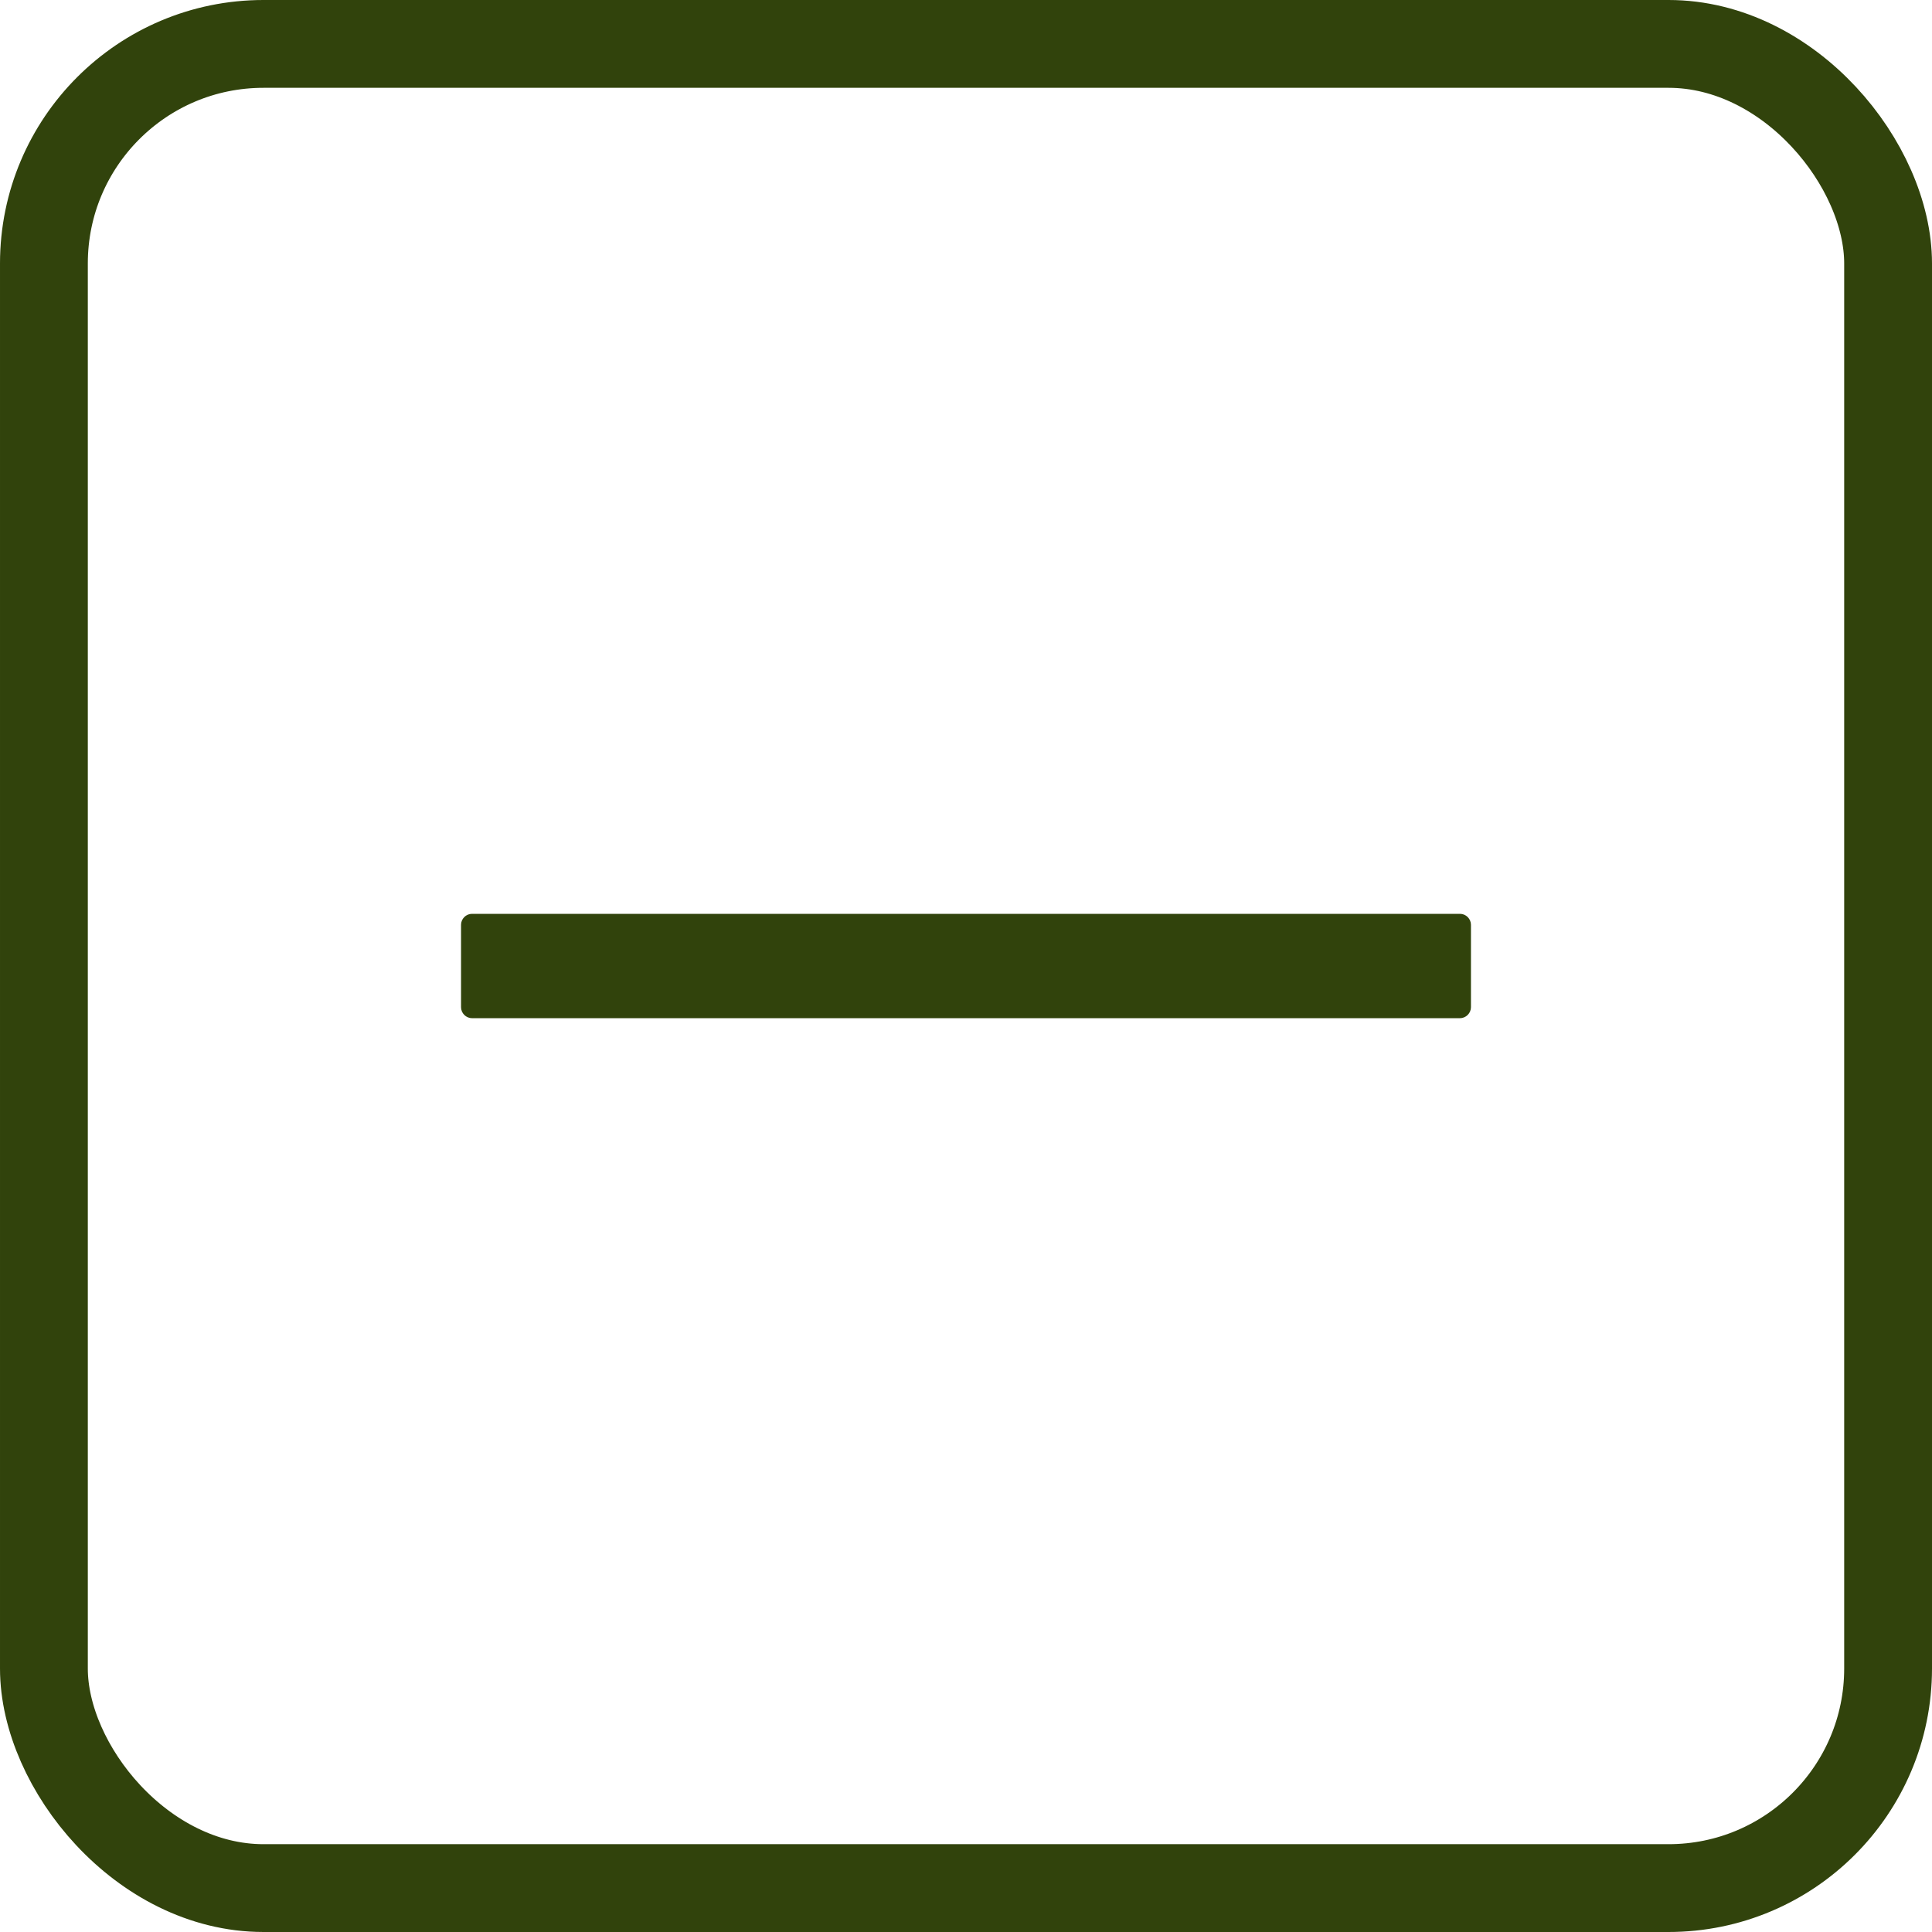 <svg width="22" height="22" viewBox="0 0 22 22" fill="none" xmlns="http://www.w3.org/2000/svg">
<rect x="0.5" y="0.5" width="21" height="21" rx="2.5" stroke="#31430C"/>
<path d="M16.625 10.406H5.375C5.306 10.406 5.25 10.463 5.25 10.531V11.469C5.25 11.537 5.306 11.594 5.375 11.594H16.625C16.694 11.594 16.75 11.537 16.75 11.469V10.531C16.75 10.463 16.694 10.406 16.625 10.406Z" fill="#31430C"/>
</svg>
